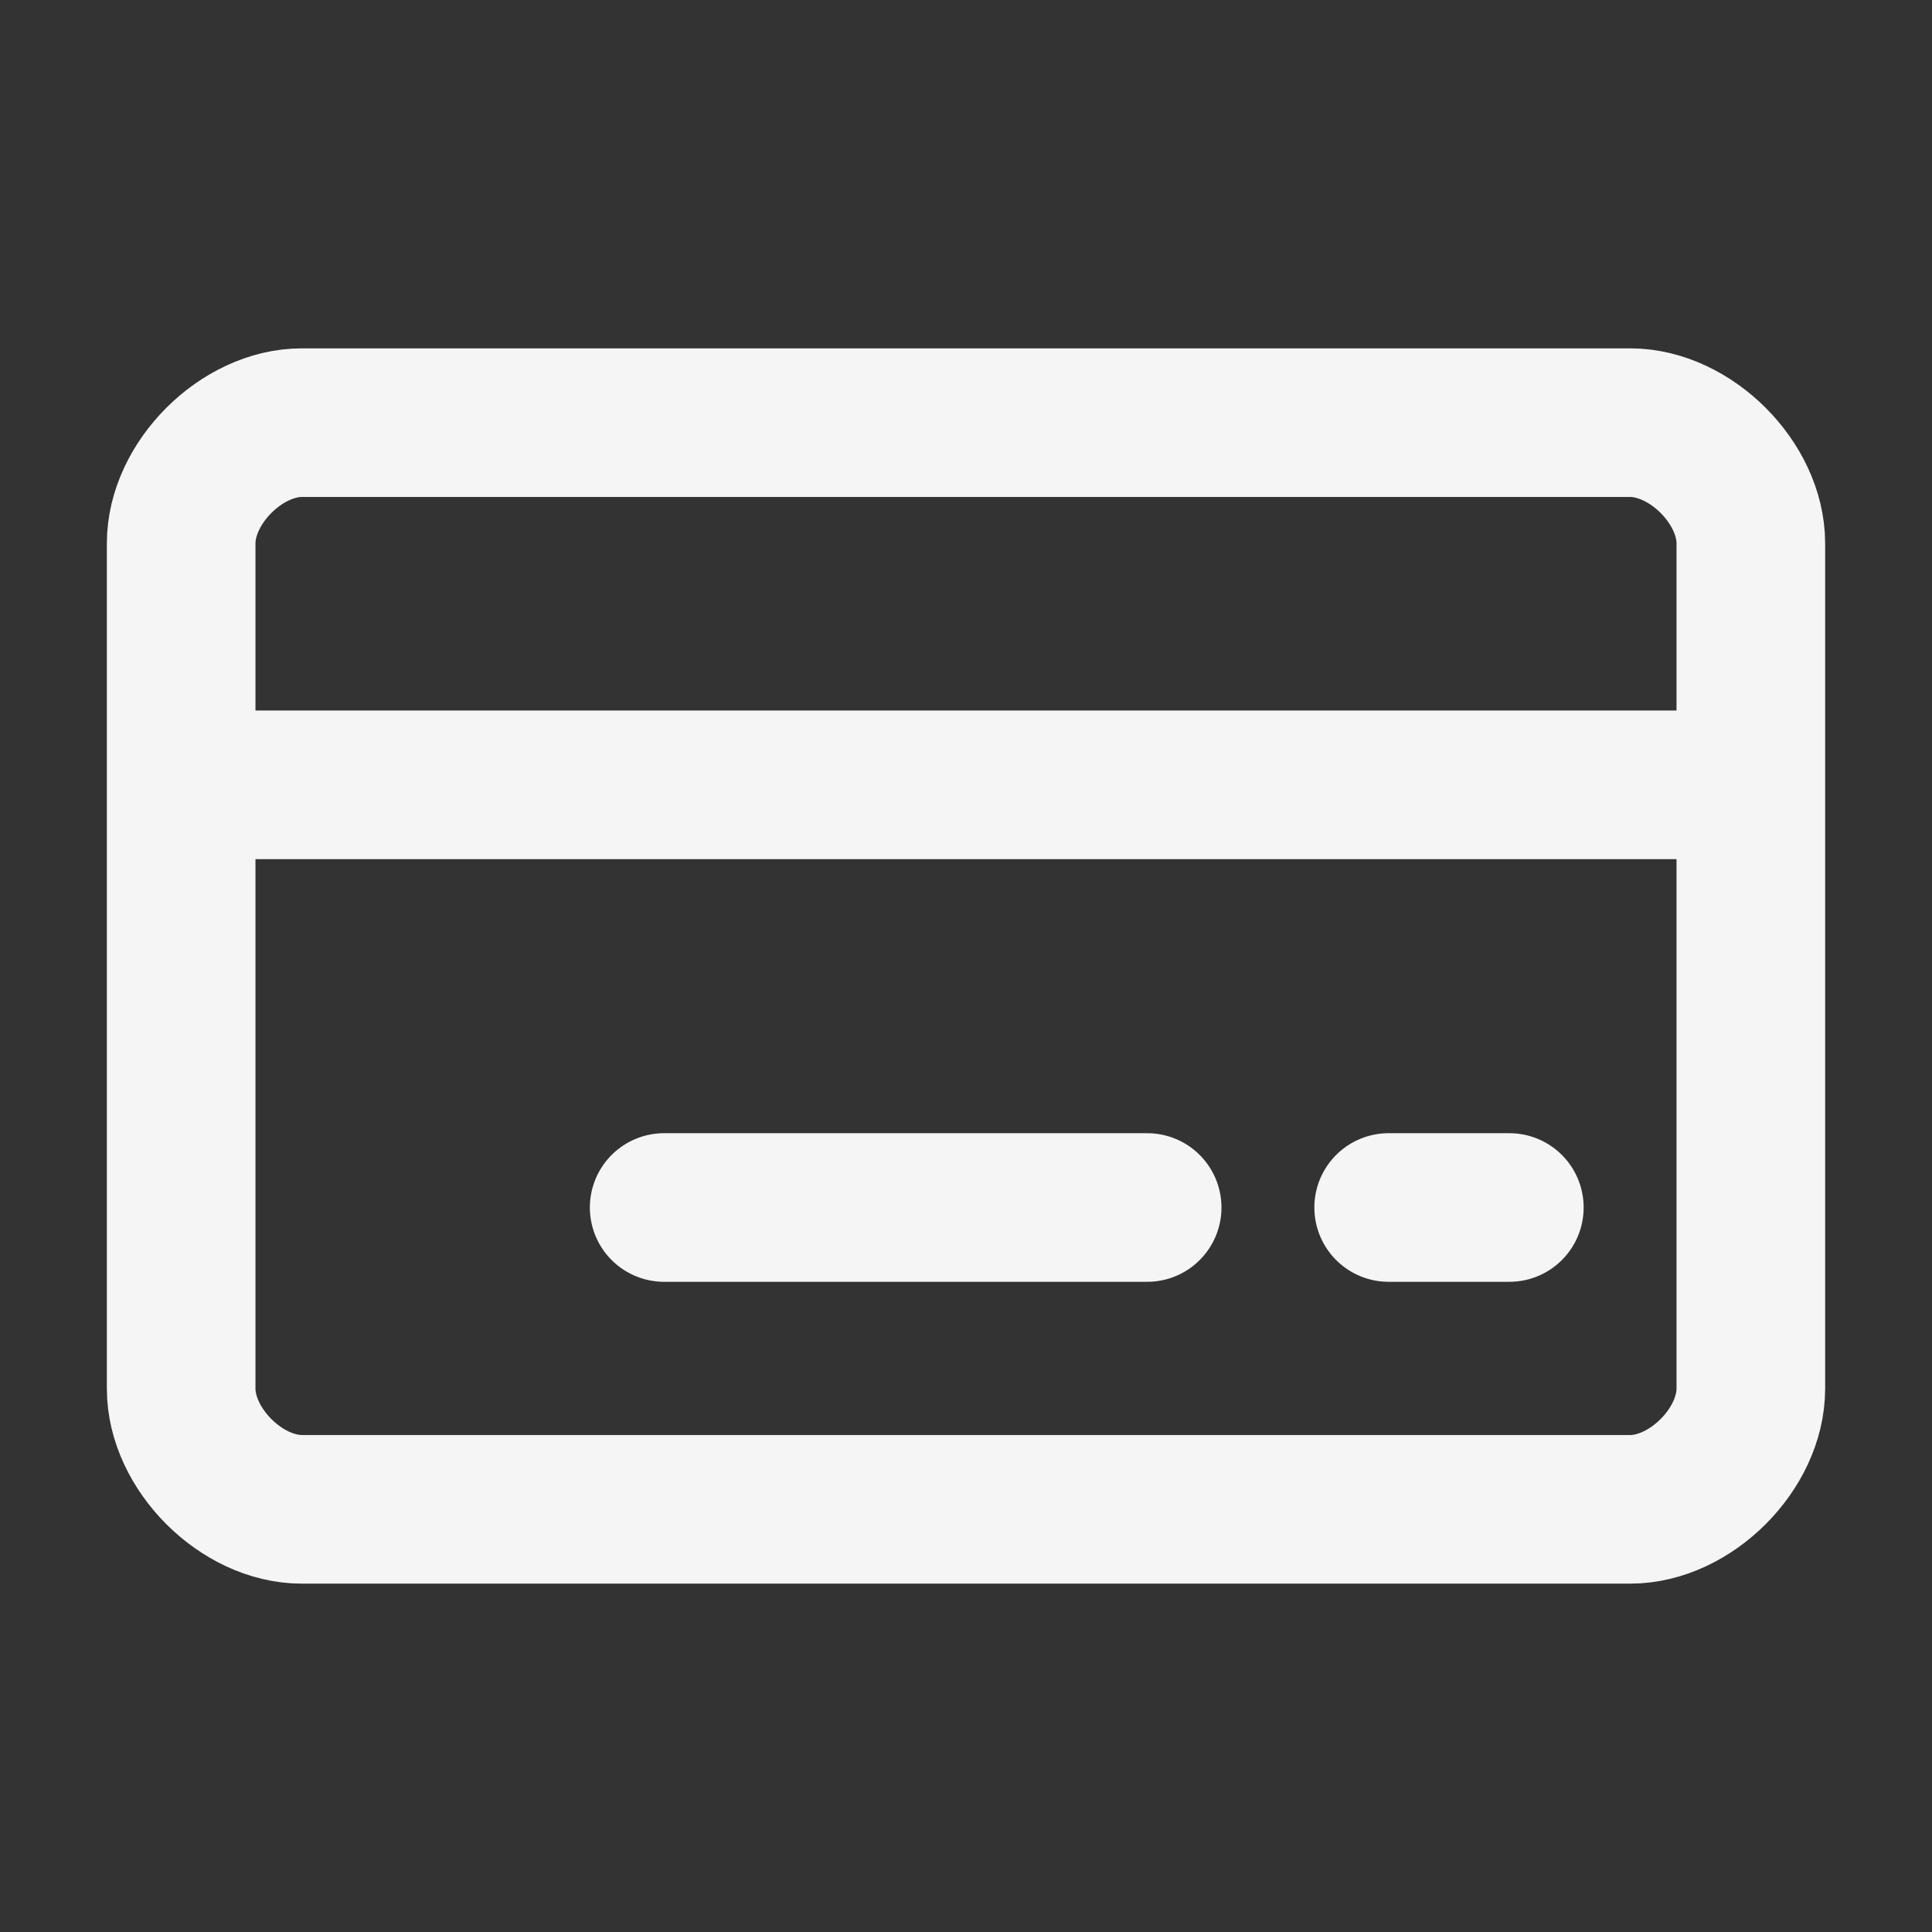 <svg width="26" height="26" viewBox="0 0 26 26" fill="none" xmlns="http://www.w3.org/2000/svg">
<rect x="0" y="0" width="26" height="26" fill="#333333" stroke="none"/>
<path d="M8.938 16.25H15.438M2.438 10.562H23.562M18.688 16.25H20.312M4.062 5.688C3.25 5.688 2.438 6.5 2.438 7.312V18.688C2.438 19.5 3.25 20.312 4.062 20.312H21.938C22.75 20.312 23.562 19.5 23.562 18.688V7.312C23.562 6.5 22.75 5.688 21.938 5.688H4.062Z" stroke="#F5F5F5" stroke-width="2" stroke-linecap="round" stroke-linejoin="round"/>
</svg>
